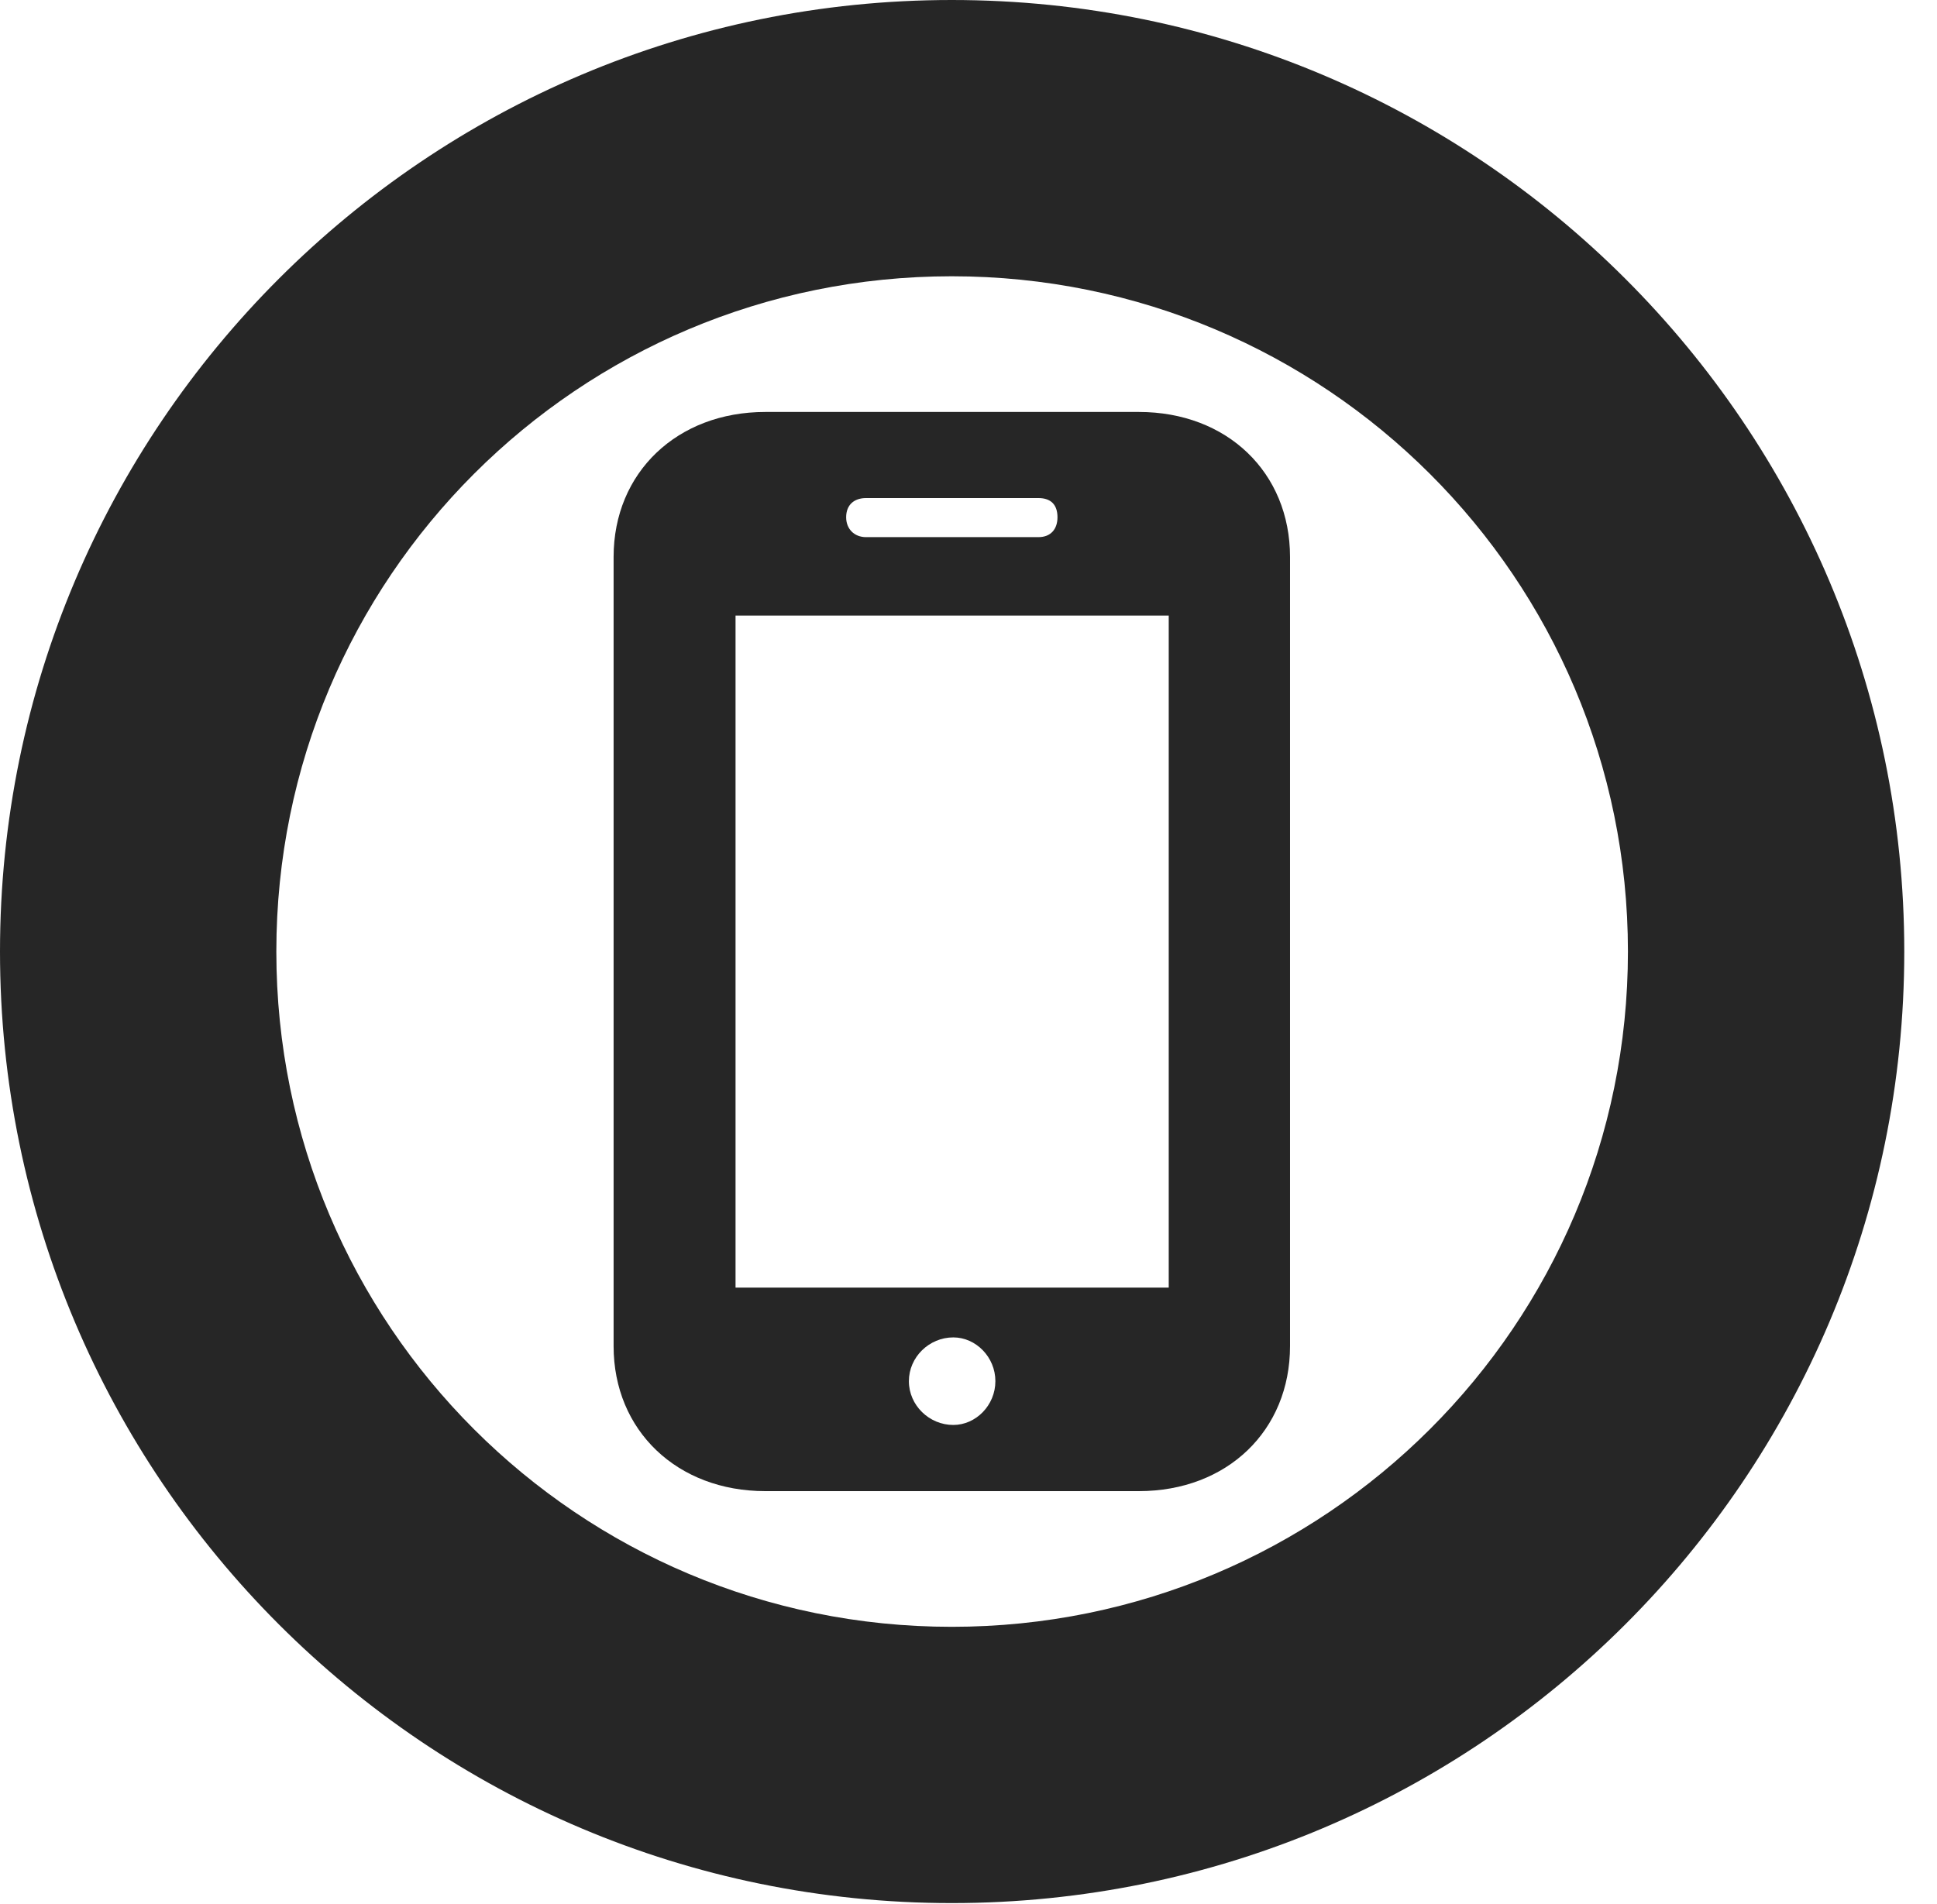 <?xml version="1.0" encoding="UTF-8"?>
<!--Generator: Apple Native CoreSVG 326-->
<!DOCTYPE svg PUBLIC "-//W3C//DTD SVG 1.1//EN" "http://www.w3.org/Graphics/SVG/1.1/DTD/svg11.dtd">
<svg version="1.1" xmlns="http://www.w3.org/2000/svg" xmlns:xlink="http://www.w3.org/1999/xlink"
       viewBox="0 0 21.365 21.006">
       <g>
              <rect height="21.006" opacity="0" width="21.365" x="0" y="0" />
              <path d="M10.498 20.996C16.302 20.996 21.004 16.295 21.004 10.498C21.004 4.702 16.302 0 10.498 0C4.702 0 0 4.702 0 10.498C0 16.295 4.702 20.996 10.498 20.996ZM10.498 17.948C6.378 17.948 3.048 14.618 3.048 10.498C3.048 6.378 6.378 3.048 10.498 3.048C14.618 3.048 17.956 6.378 17.956 10.498C17.956 14.618 14.618 17.948 10.498 17.948Z"
                     fill="currentColor" fill-opacity="0.85" />
              <path d="M6.768 14.851C6.768 15.784 7.47 16.451 8.441 16.451L12.562 16.451C13.534 16.451 14.229 15.784 14.229 14.851L14.229 6.145C14.229 5.212 13.534 4.545 12.562 4.545L8.441 4.545C7.47 4.545 6.768 5.212 6.768 6.145ZM8.113 14.206L8.113 6.791L12.891 6.791L12.891 14.206ZM10.515 15.721C10.249 15.721 10.025 15.504 10.025 15.238C10.025 14.972 10.249 14.755 10.515 14.755C10.764 14.755 10.979 14.972 10.979 15.238C10.979 15.504 10.764 15.721 10.515 15.721ZM9.333 5.707C9.333 5.568 9.423 5.495 9.552 5.495L11.454 5.495C11.591 5.495 11.664 5.568 11.664 5.707C11.664 5.836 11.591 5.926 11.454 5.926L9.552 5.926C9.423 5.926 9.333 5.836 9.333 5.707Z"
                     fill="currentColor" fill-opacity="0.85" />
       </g>
</svg>